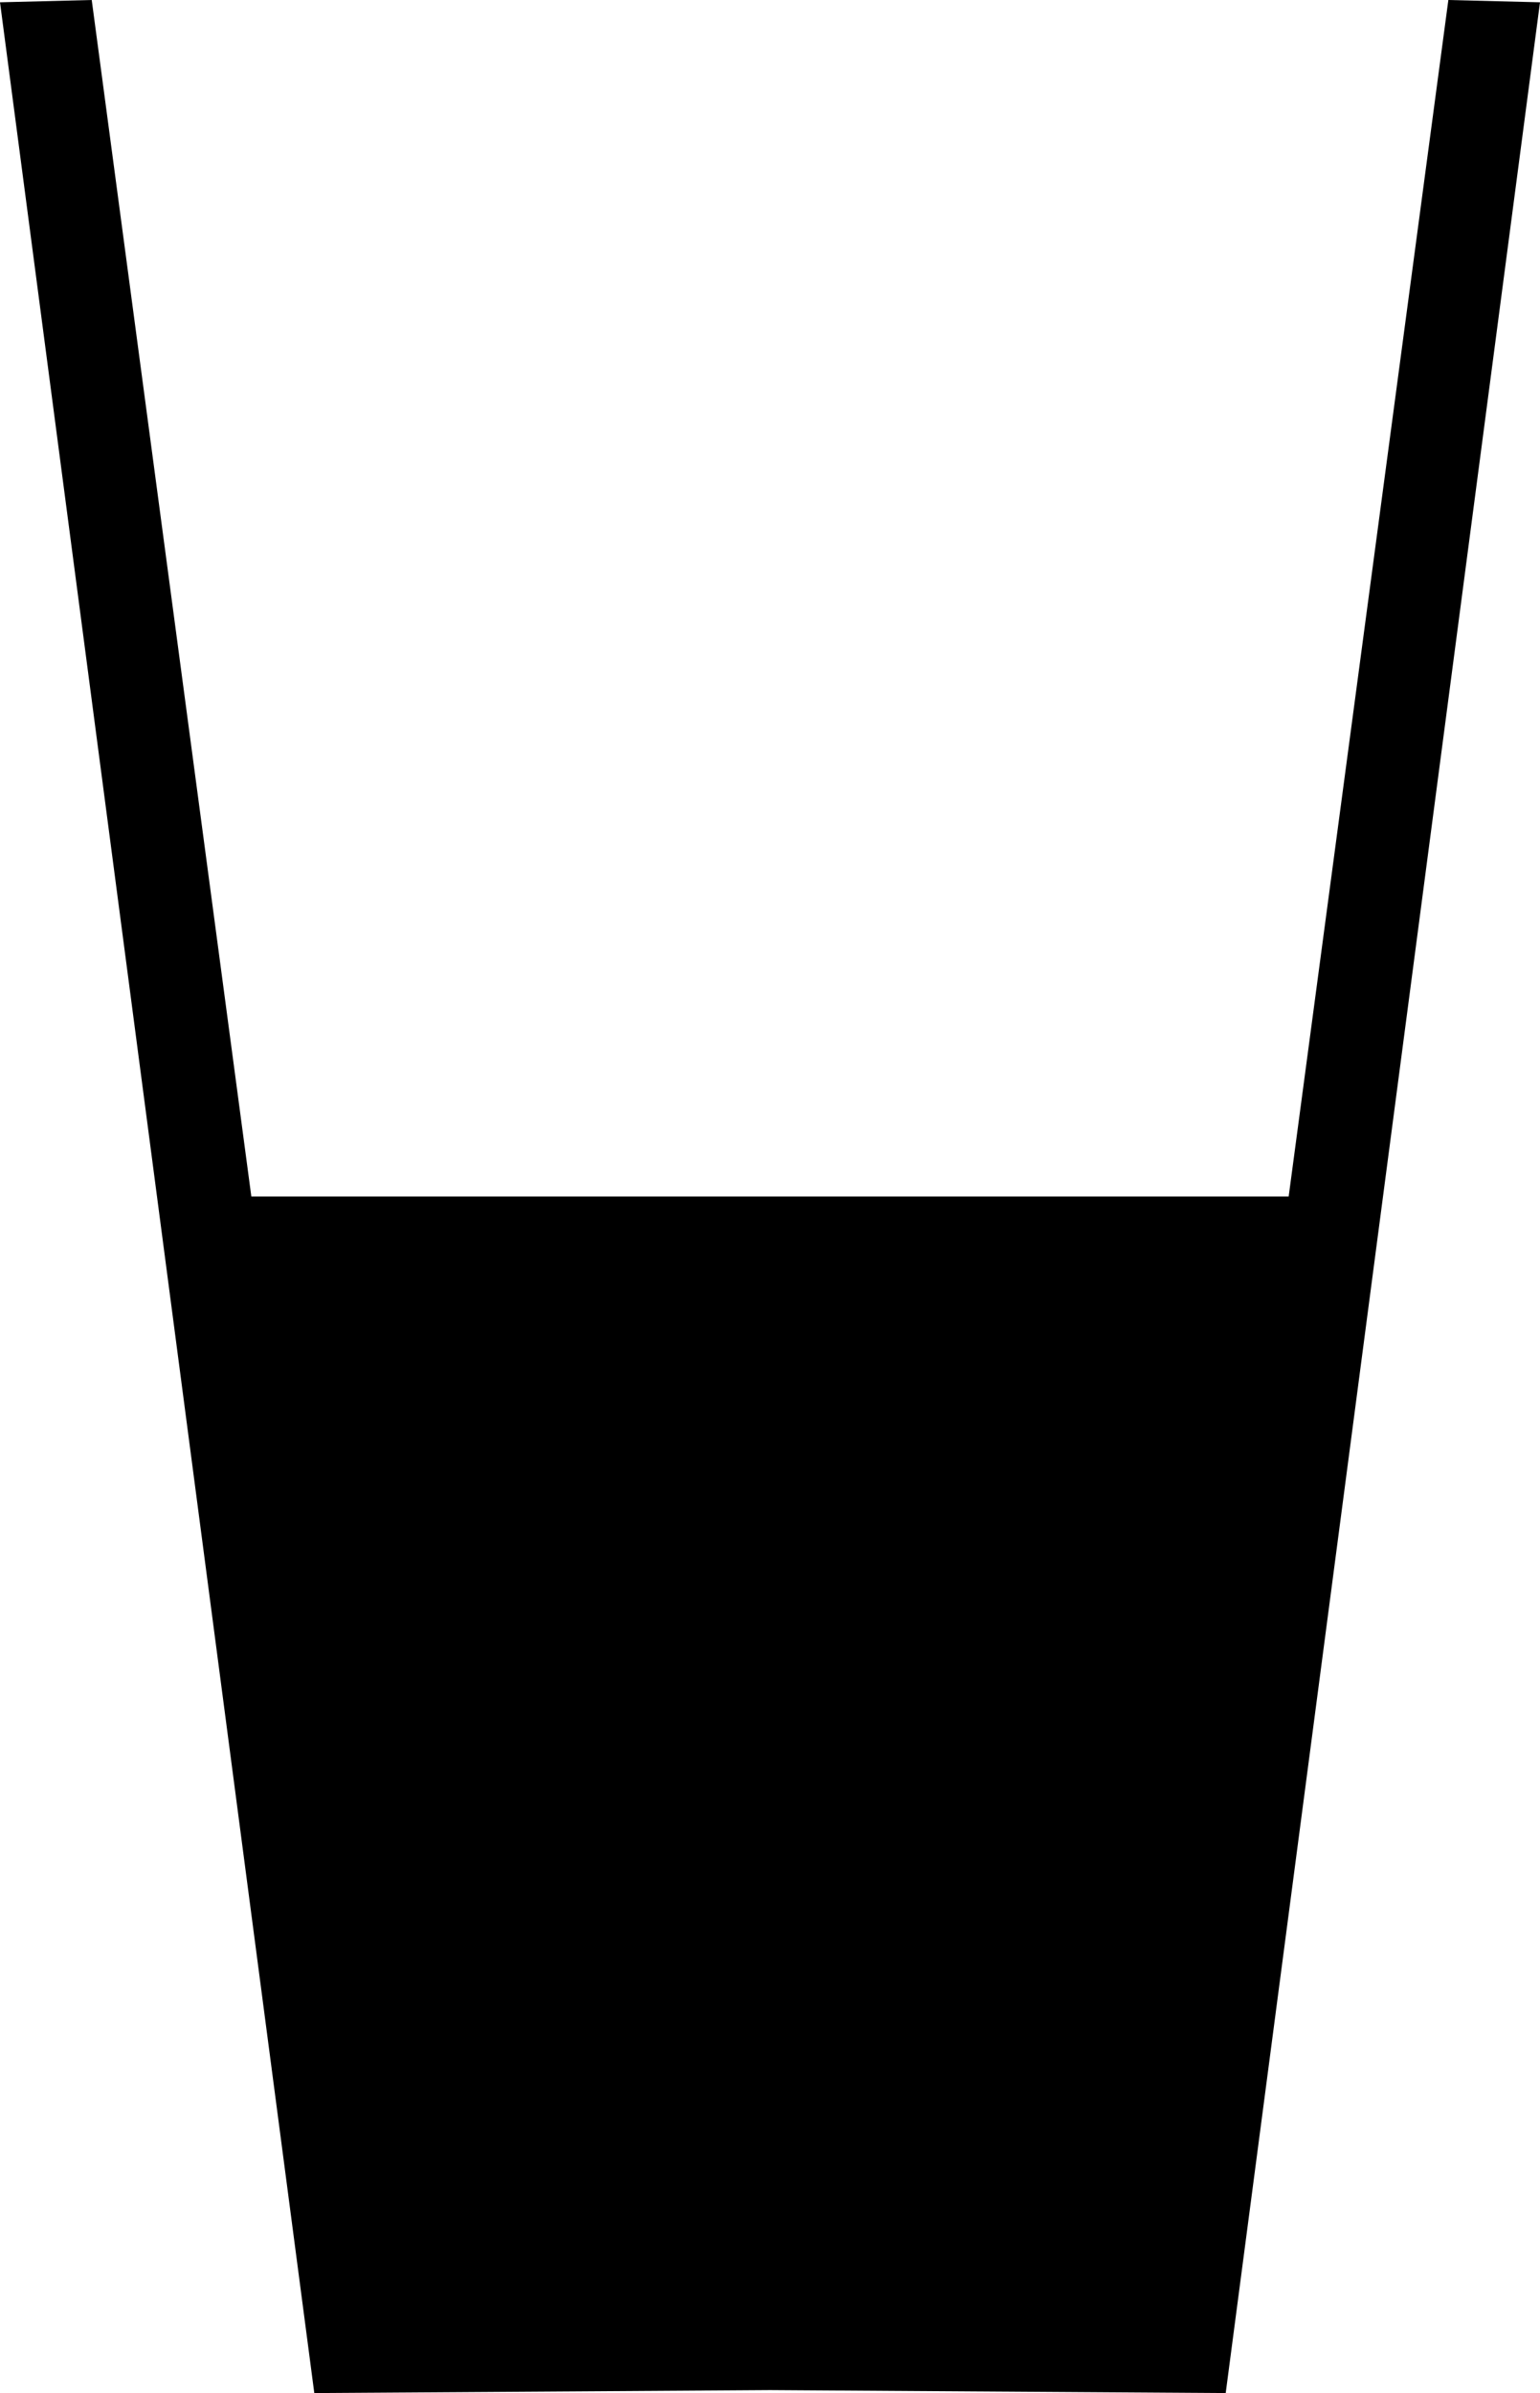 <svg viewBox="0 0 18.149 28.197" xmlns="http://www.w3.org/2000/svg">
  <path d="M 1.081,-1.1000498e-7 -1.3992297e-7,0.027 3.704,28.197 9.074,28.162 14.445,28.197 18.149,0.027 17.069,-1.1000498e-7 15.187,14.098 H 2.962 Z " />
</svg>